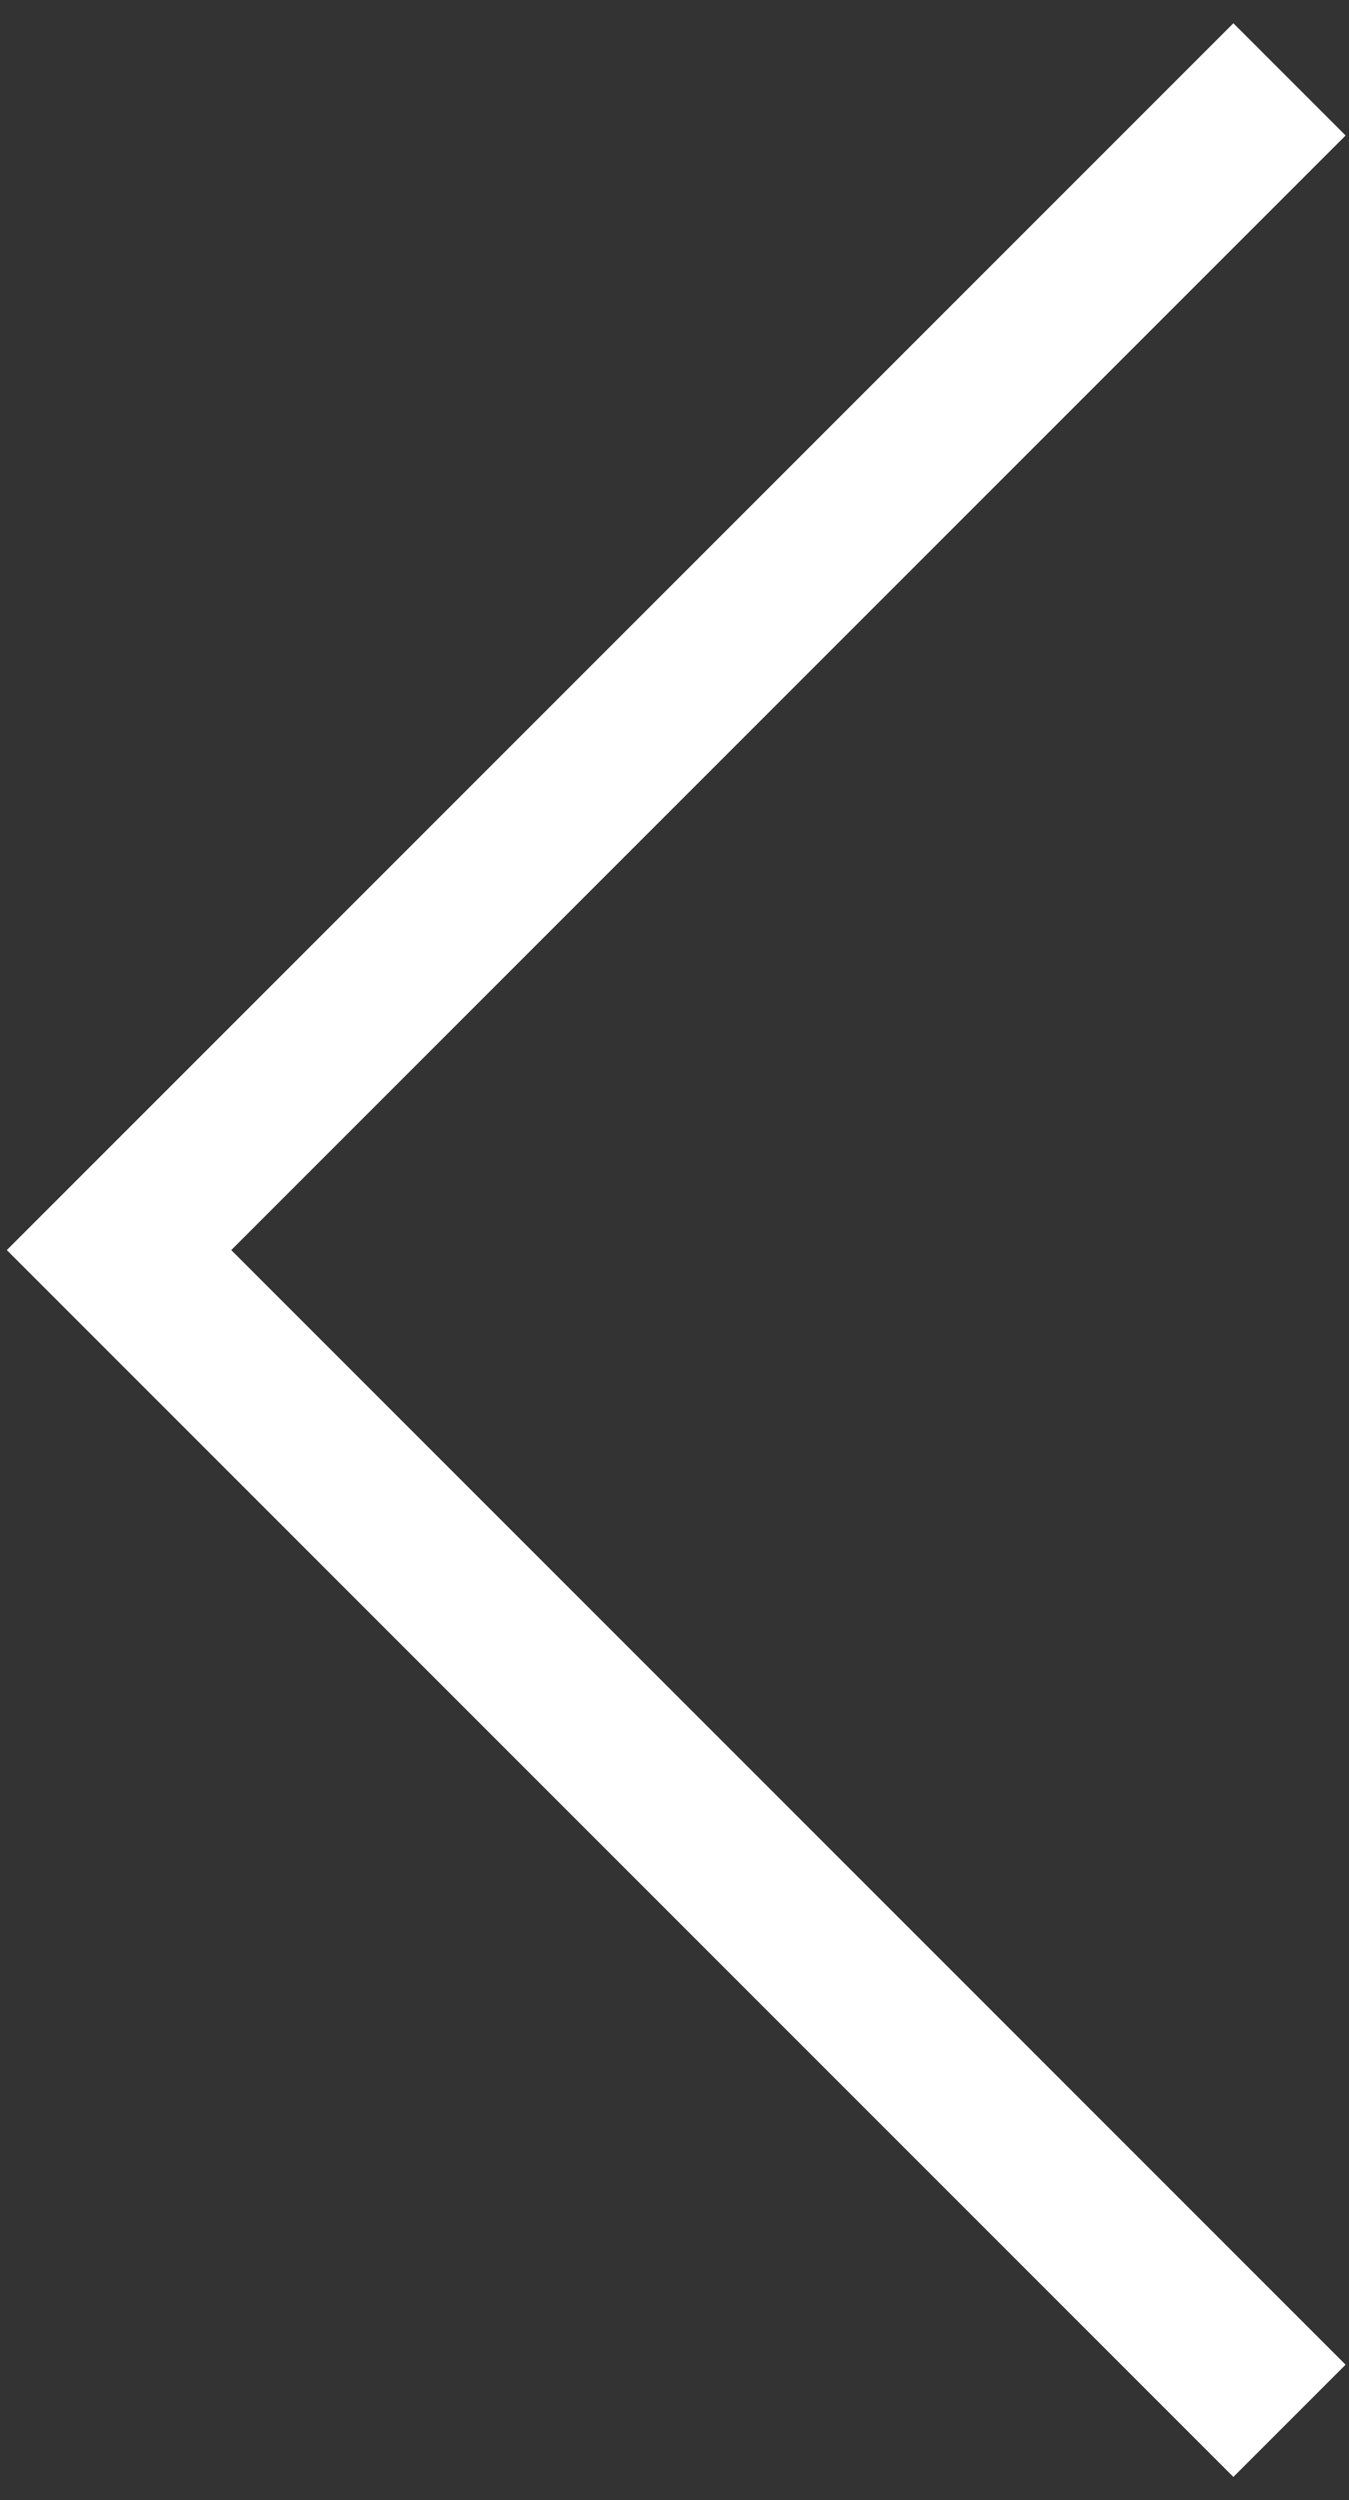 <svg width="34" height="63" fill="none" xmlns="http://www.w3.org/2000/svg"><rect width="100%" height="100%" fill="#333333" stroke="none"/><path d="M32.5 2L3 31.5 32.5 61" stroke="#fff" stroke-width="4"/></svg>